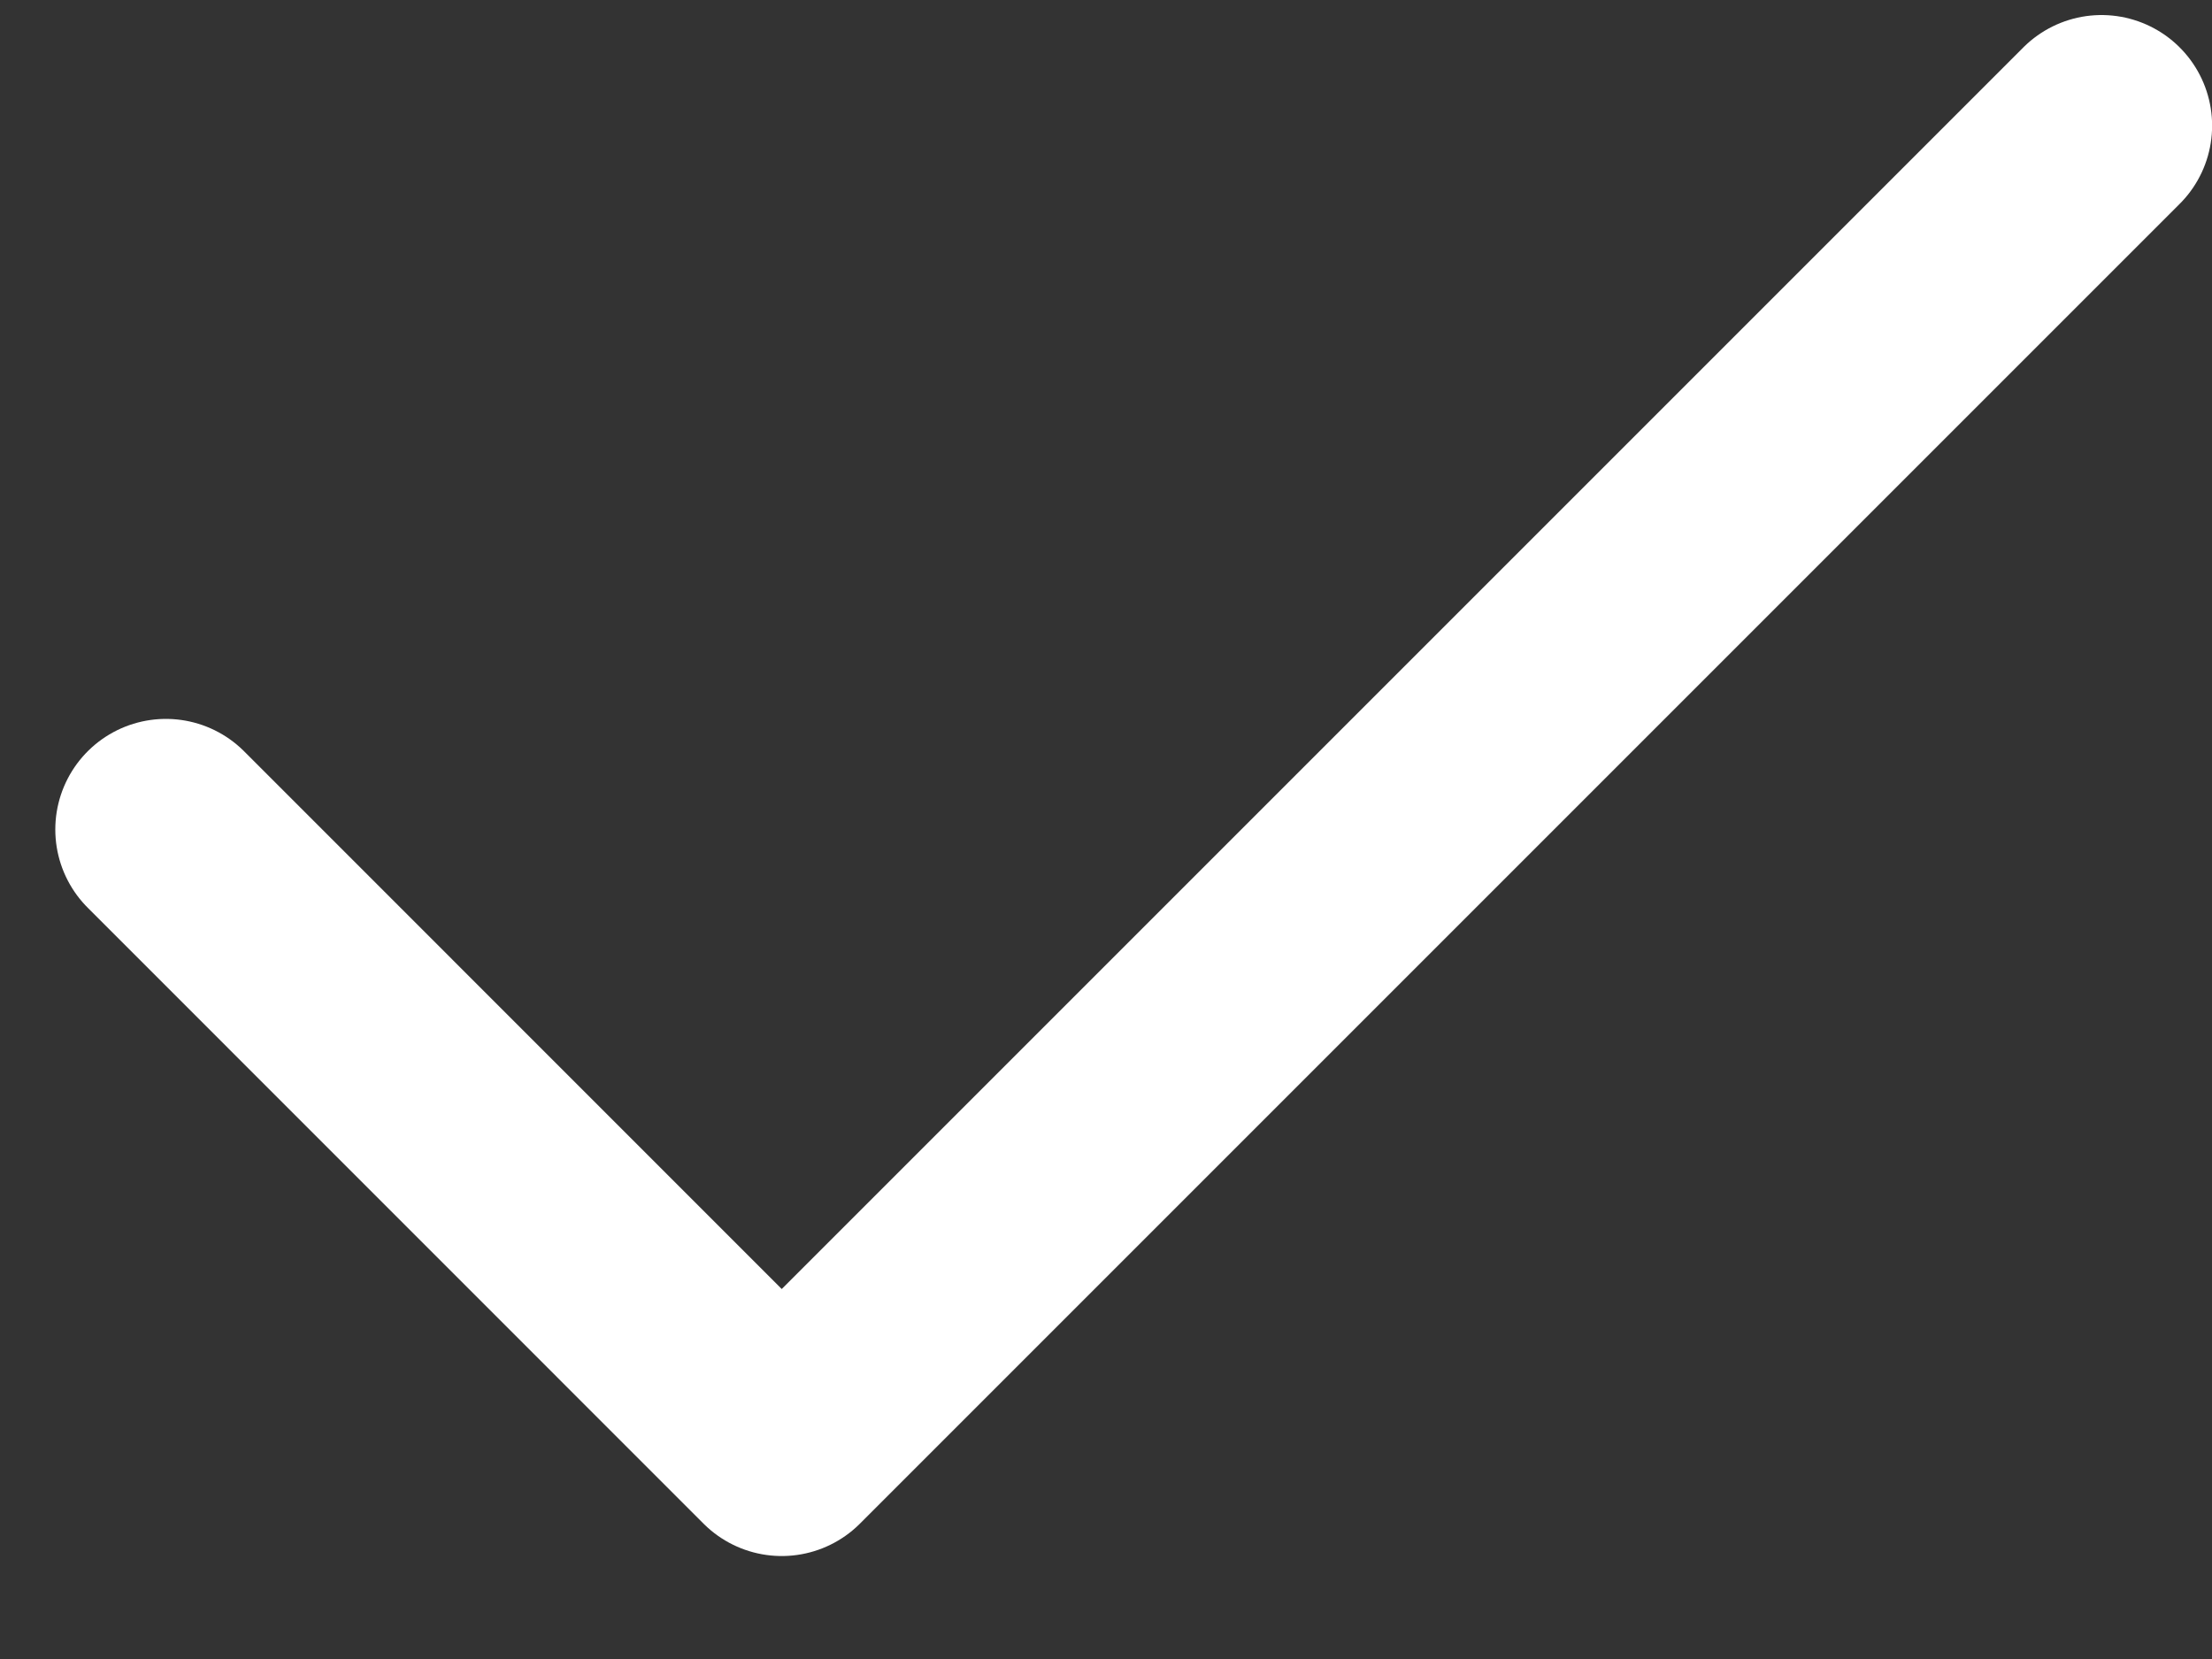 <svg width="20" height="15" viewBox="0 0 20 15" fill="none" xmlns="http://www.w3.org/2000/svg">
<rect x="0" y="0" width="20" height="15" fill="#333333" stroke="none"/>
<path d="M1.5 7.5L7.068 13.069L19.001 1.136" stroke="white" stroke-width="2" stroke-linecap="round" stroke-linejoin="round"/>
</svg>